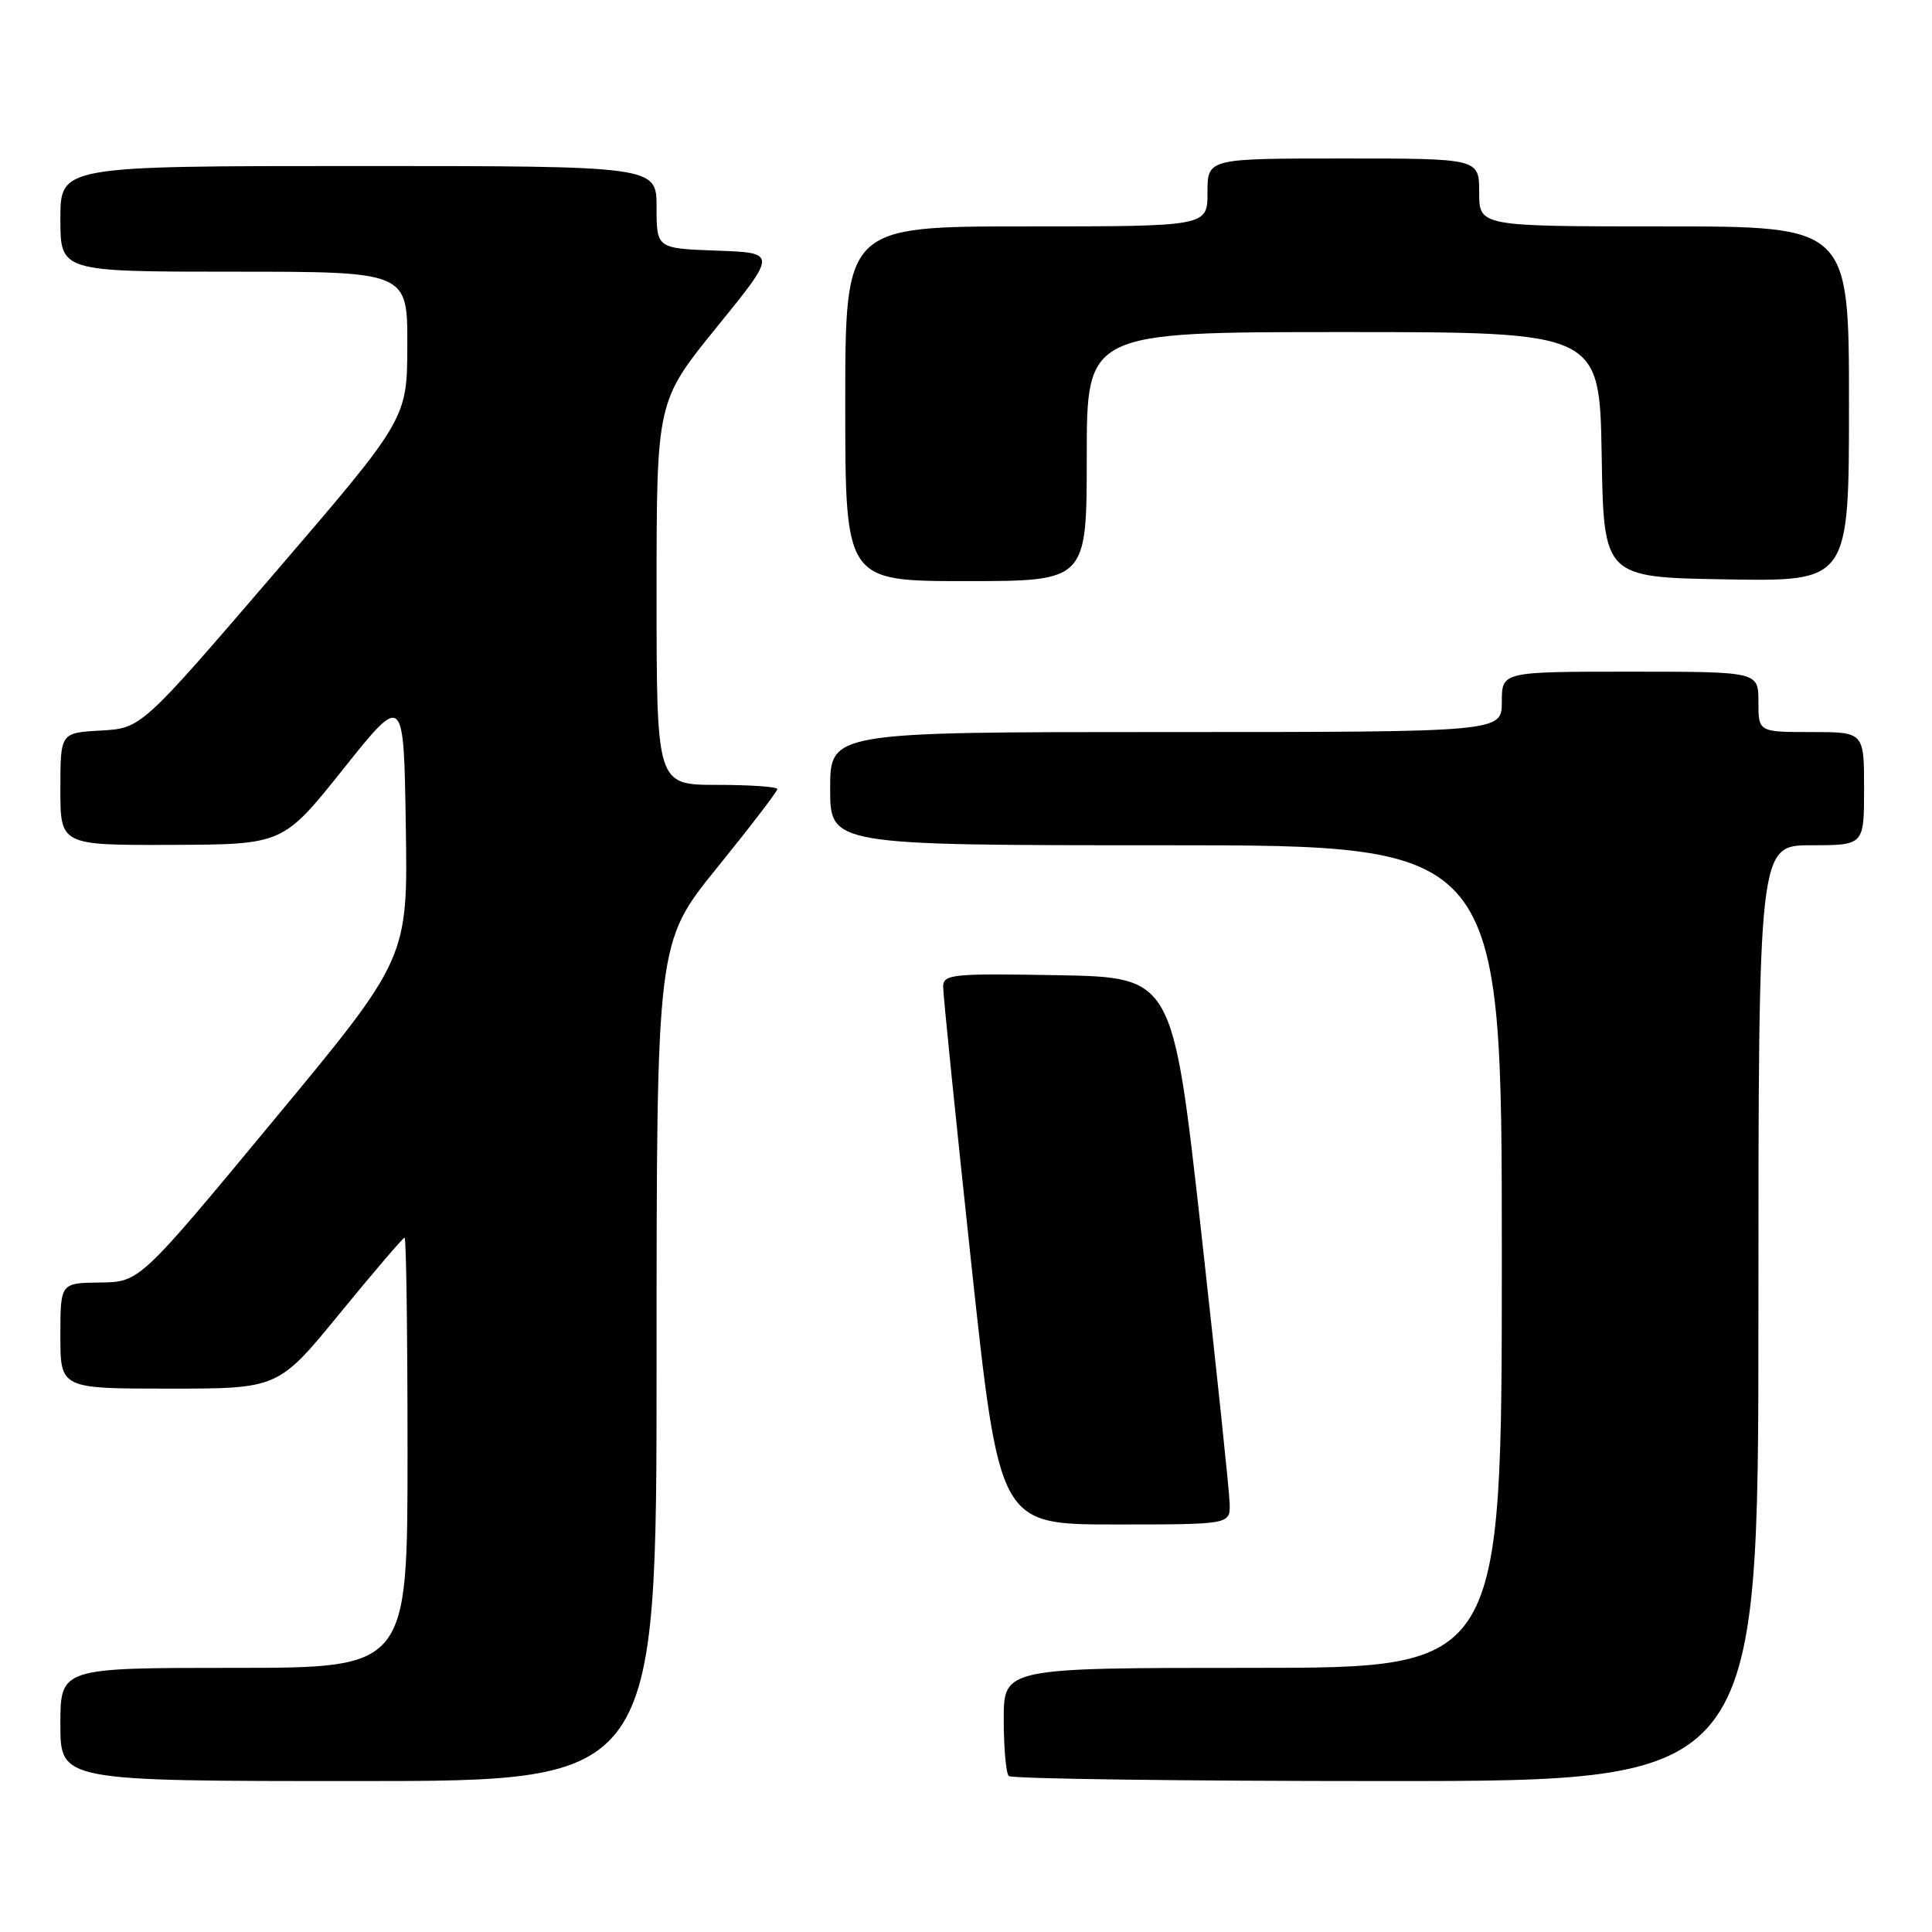 <?xml version="1.0" encoding="UTF-8" standalone="no"?>
<!DOCTYPE svg PUBLIC "-//W3C//DTD SVG 1.1//EN" "http://www.w3.org/Graphics/SVG/1.1/DTD/svg11.dtd" >
<svg xmlns="http://www.w3.org/2000/svg" xmlns:xlink="http://www.w3.org/1999/xlink" version="1.1" viewBox="0 0 256 256">
 <g >
 <path fill="currentColor"
d=" M 87.00 180.44 C 87.00 124.88 87.00 124.88 95.00 115.00 C 99.40 109.57 103.00 104.87 103.00 104.56 C 103.00 104.25 99.40 104.00 95.00 104.00 C 87.00 104.00 87.00 104.00 87.00 78.59 C 87.00 53.18 87.00 53.18 94.98 43.34 C 102.97 33.50 102.97 33.50 94.98 33.21 C 87.00 32.92 87.00 32.92 87.00 27.46 C 87.00 22.00 87.00 22.00 47.50 22.00 C 8.00 22.00 8.00 22.00 8.00 29.00 C 8.00 36.00 8.00 36.00 31.00 36.00 C 54.00 36.00 54.00 36.00 53.97 45.75 C 53.95 55.50 53.95 55.50 36.33 76.00 C 18.72 96.50 18.72 96.50 13.36 96.80 C 8.00 97.10 8.00 97.10 8.00 104.55 C 8.00 112.00 8.00 112.00 22.75 111.95 C 37.50 111.90 37.50 111.90 45.50 101.88 C 53.50 91.86 53.50 91.86 53.77 109.42 C 54.05 126.99 54.05 126.99 36.27 148.43 C 18.50 169.88 18.50 169.88 13.25 169.94 C 8.00 170.00 8.00 170.00 8.00 177.00 C 8.00 184.00 8.00 184.00 22.44 184.00 C 36.87 184.00 36.87 184.00 45.05 174.00 C 49.55 168.50 53.40 164.00 53.61 164.00 C 53.83 164.00 54.00 176.82 54.00 192.50 C 54.00 221.00 54.00 221.00 31.00 221.00 C 8.00 221.00 8.00 221.00 8.00 228.50 C 8.00 236.00 8.00 236.00 47.50 236.00 C 87.00 236.00 87.00 236.00 87.00 180.44 Z  M 233.00 174.00 C 233.00 112.00 233.00 112.00 240.00 112.00 C 247.00 112.00 247.00 112.00 247.00 104.50 C 247.00 97.00 247.00 97.00 240.00 97.00 C 233.00 97.00 233.00 97.00 233.00 93.00 C 233.00 89.00 233.00 89.00 216.00 89.00 C 199.00 89.00 199.00 89.00 199.00 93.00 C 199.00 97.00 199.00 97.00 154.50 97.00 C 110.00 97.00 110.00 97.00 110.00 104.50 C 110.00 112.00 110.00 112.00 154.50 112.00 C 199.00 112.00 199.00 112.00 199.00 166.50 C 199.00 221.00 199.00 221.00 166.00 221.00 C 133.00 221.00 133.00 221.00 133.00 227.83 C 133.00 231.59 133.30 234.97 133.67 235.33 C 134.03 235.70 156.53 236.00 183.67 236.00 C 233.00 236.00 233.00 236.00 233.00 174.00 Z  M 162.94 199.25 C 162.91 197.74 161.19 181.43 159.14 163.00 C 155.39 129.50 155.39 129.50 140.20 129.22 C 126.21 128.97 125.00 129.09 124.97 130.72 C 124.96 131.70 126.63 148.14 128.68 167.25 C 132.42 202.00 132.42 202.00 147.71 202.00 C 163.00 202.00 163.00 202.00 162.94 199.25 Z  M 144.00 60.50 C 144.00 44.00 144.00 44.00 177.98 44.00 C 211.95 44.00 211.95 44.00 212.23 60.25 C 212.50 76.50 212.50 76.50 228.75 76.77 C 245.00 77.05 245.00 77.05 245.00 53.52 C 245.00 30.00 245.00 30.00 220.50 30.00 C 196.00 30.00 196.00 30.00 196.00 25.50 C 196.00 21.00 196.00 21.00 178.00 21.00 C 160.00 21.00 160.00 21.00 160.00 25.50 C 160.00 30.00 160.00 30.00 136.00 30.00 C 112.00 30.00 112.00 30.00 112.00 53.50 C 112.00 77.00 112.00 77.00 128.00 77.00 C 144.00 77.00 144.00 77.00 144.00 60.50 Z "/>
</g>
</svg>